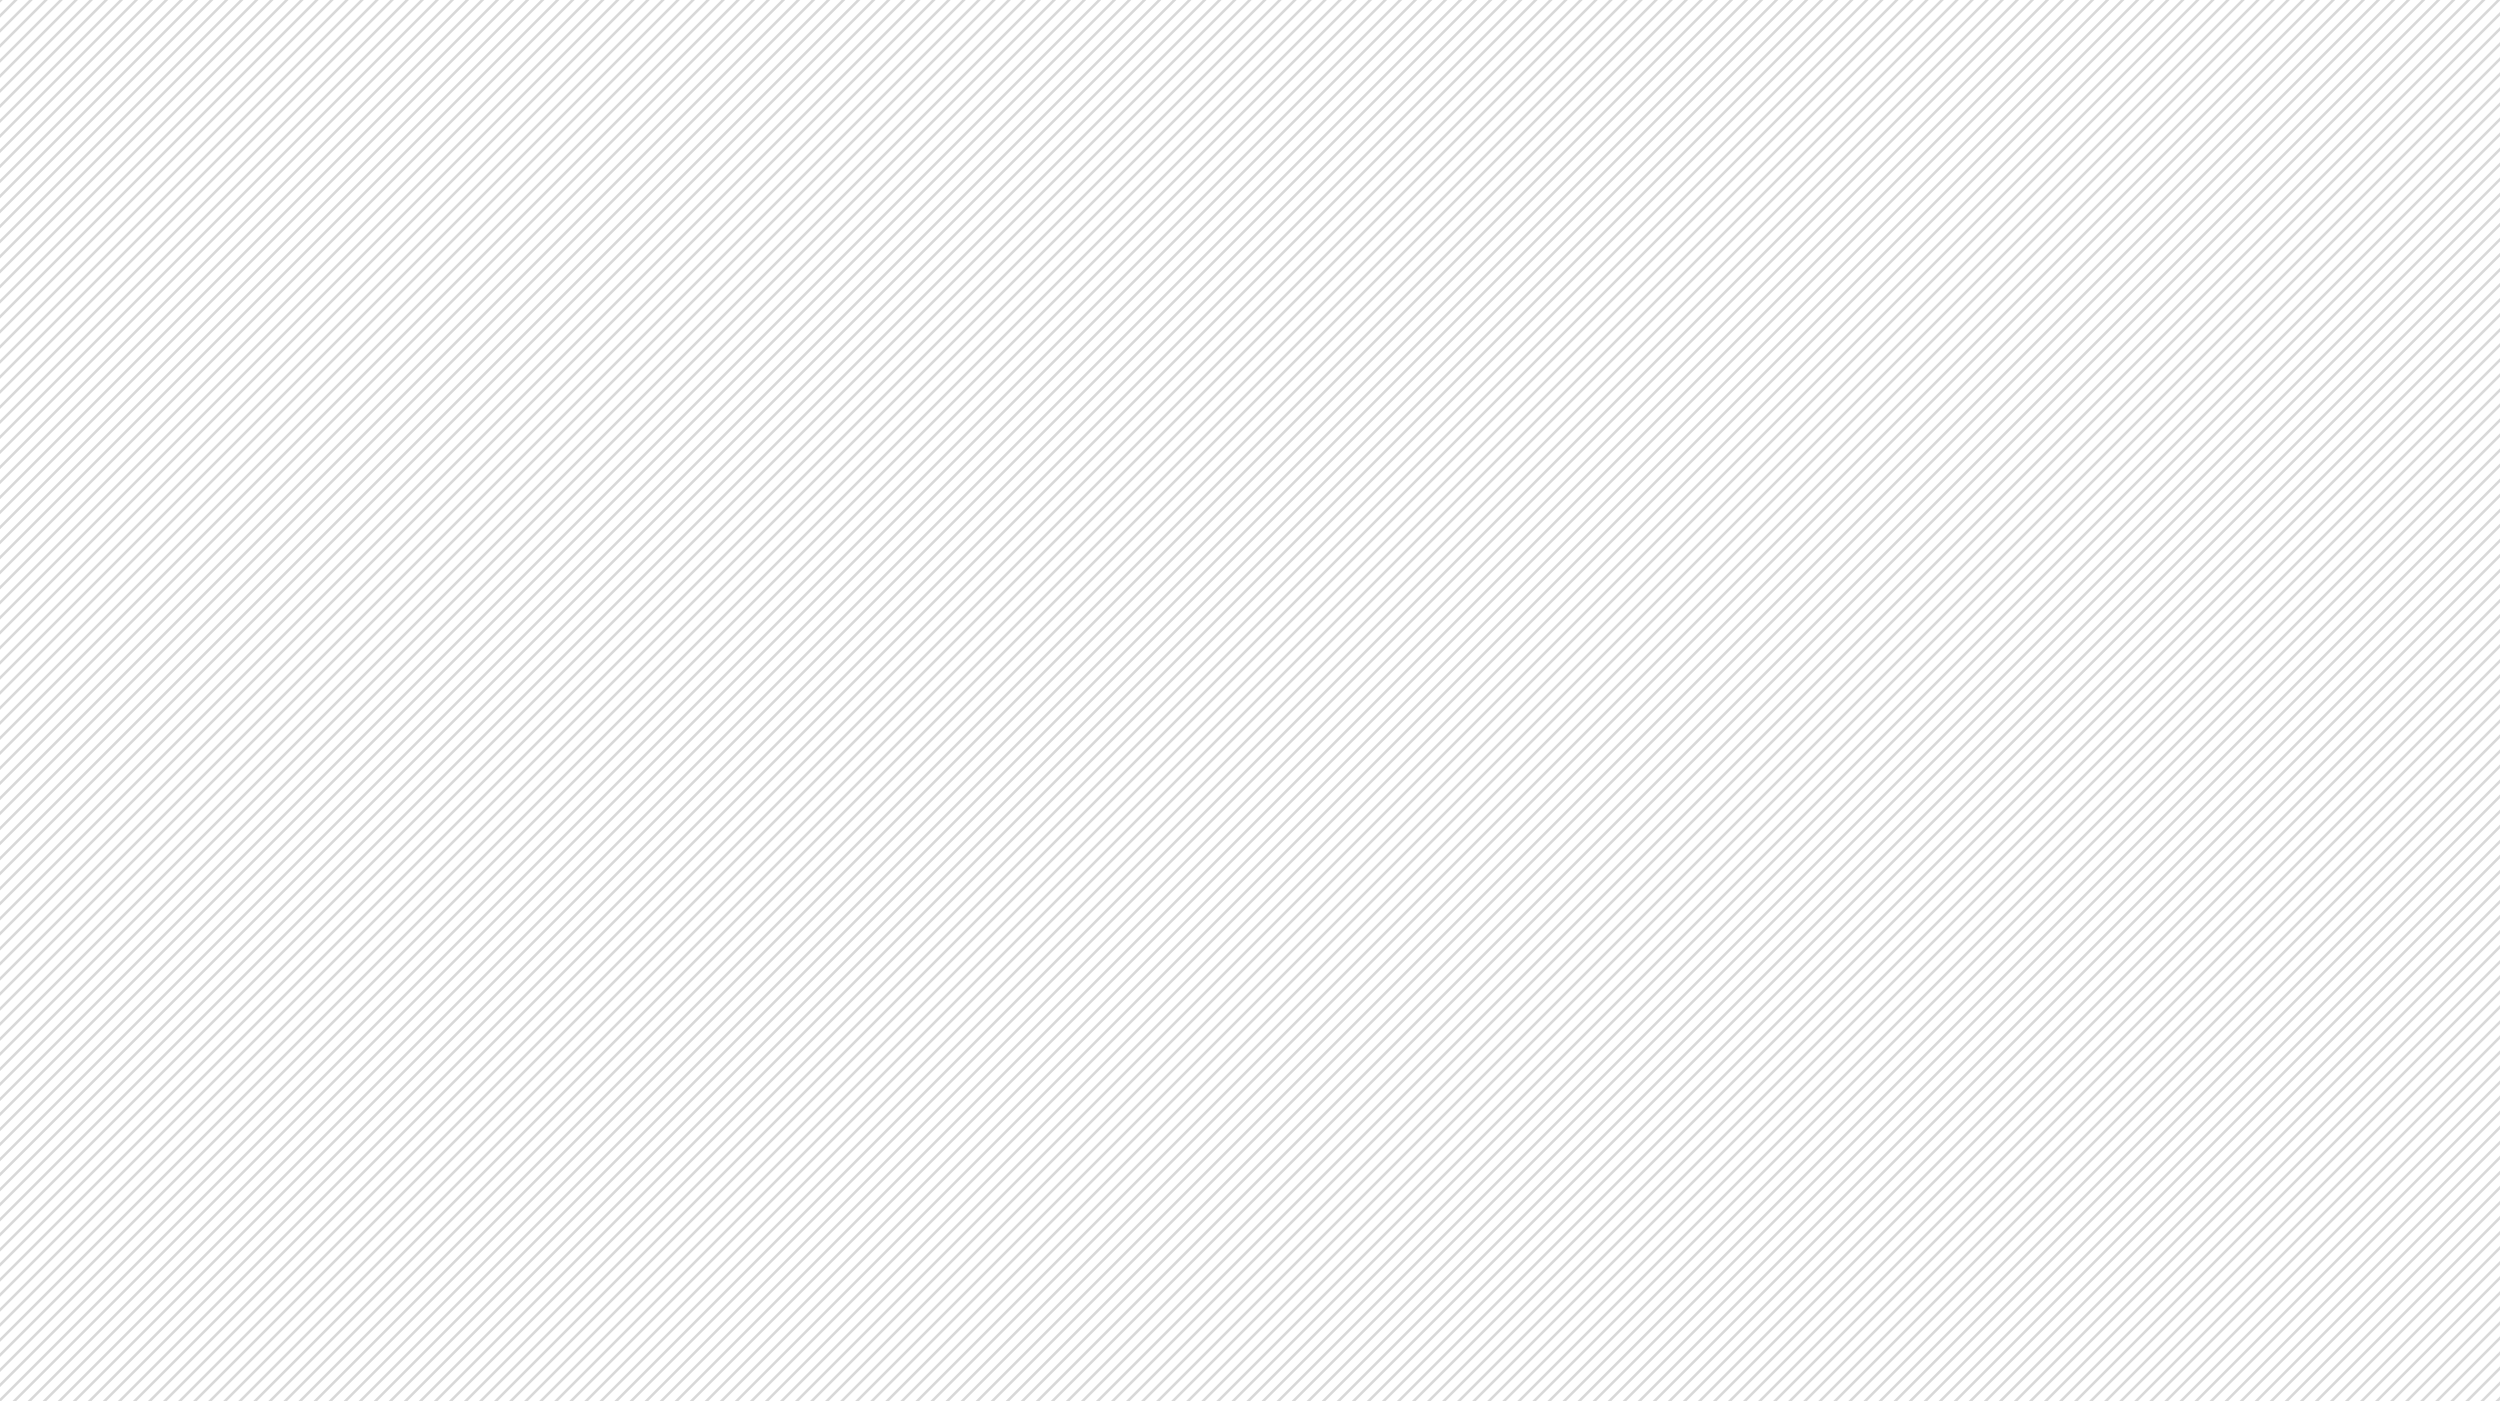 <?xml version="1.0" encoding="utf-8"?>
<!-- Generator: Adobe Illustrator 16.0.0, SVG Export Plug-In . SVG Version: 6.00 Build 0)  -->
<!DOCTYPE svg PUBLIC "-//W3C//DTD SVG 1.1//EN" "http://www.w3.org/Graphics/SVG/1.1/DTD/svg11.dtd">
<svg version="1.1" id="圖層_1" xmlns="http://www.w3.org/2000/svg" xmlns:xlink="http://www.w3.org/1999/xlink" x="0px" y="0px"
	 width="1920px" height="1076px" viewBox="0 0 1920 1076" enable-background="new 0 0 1920 1076" xml:space="preserve">
<g id="斜線_1_" opacity="0.5">
	<defs>
		<rect id="SVGID_1_" opacity="0.5" width="1920" height="1076"/>
	</defs>
	<clipPath id="SVGID_2_">
		<use xlink:href="#SVGID_1_"  overflow="visible"/>
	</clipPath>
	
		<line clip-path="url(#SVGID_2_)" fill="none" stroke="#B2B2B2" stroke-width="2" stroke-linejoin="round" stroke-miterlimit="10" x1="3085.366" y1="-45.33" x2="1781.366" y2="1258.682"/>
	
		<line clip-path="url(#SVGID_2_)" fill="none" stroke="#B2B2B2" stroke-width="2" stroke-linejoin="round" stroke-miterlimit="10" x1="3073.81" y1="-45.33" x2="1769.81" y2="1258.682"/>
	
		<line clip-path="url(#SVGID_2_)" fill="none" stroke="#B2B2B2" stroke-width="2" stroke-linejoin="round" stroke-miterlimit="10" x1="3062.253" y1="-45.33" x2="1758.253" y2="1258.682"/>
	
		<line clip-path="url(#SVGID_2_)" fill="none" stroke="#B2B2B2" stroke-width="2" stroke-linejoin="round" stroke-miterlimit="10" x1="3050.696" y1="-45.33" x2="1746.696" y2="1258.682"/>
	
		<line clip-path="url(#SVGID_2_)" fill="none" stroke="#B2B2B2" stroke-width="2" stroke-linejoin="round" stroke-miterlimit="10" x1="3039.14" y1="-45.33" x2="1735.14" y2="1258.682"/>
	
		<line clip-path="url(#SVGID_2_)" fill="none" stroke="#B2B2B2" stroke-width="2" stroke-linejoin="round" stroke-miterlimit="10" x1="3027.583" y1="-45.33" x2="1723.583" y2="1258.682"/>
	
		<line clip-path="url(#SVGID_2_)" fill="none" stroke="#B2B2B2" stroke-width="2" stroke-linejoin="round" stroke-miterlimit="10" x1="3016.026" y1="-45.33" x2="1712.026" y2="1258.682"/>
	
		<line clip-path="url(#SVGID_2_)" fill="none" stroke="#B2B2B2" stroke-width="2" stroke-linejoin="round" stroke-miterlimit="10" x1="3004.47" y1="-45.33" x2="1700.47" y2="1258.682"/>
	
		<line clip-path="url(#SVGID_2_)" fill="none" stroke="#B2B2B2" stroke-width="2" stroke-linejoin="round" stroke-miterlimit="10" x1="2992.913" y1="-45.33" x2="1688.913" y2="1258.682"/>
	
		<line clip-path="url(#SVGID_2_)" fill="none" stroke="#B2B2B2" stroke-width="2" stroke-linejoin="round" stroke-miterlimit="10" x1="2981.356" y1="-45.33" x2="1677.356" y2="1258.682"/>
	
		<line clip-path="url(#SVGID_2_)" fill="none" stroke="#B2B2B2" stroke-width="2" stroke-linejoin="round" stroke-miterlimit="10" x1="2969.8" y1="-45.33" x2="1665.8" y2="1258.682"/>
	
		<line clip-path="url(#SVGID_2_)" fill="none" stroke="#B2B2B2" stroke-width="2" stroke-linejoin="round" stroke-miterlimit="10" x1="2958.243" y1="-45.33" x2="1654.243" y2="1258.682"/>
	
		<line clip-path="url(#SVGID_2_)" fill="none" stroke="#B2B2B2" stroke-width="2" stroke-linejoin="round" stroke-miterlimit="10" x1="2946.687" y1="-45.33" x2="1642.687" y2="1258.682"/>
	
		<line clip-path="url(#SVGID_2_)" fill="none" stroke="#B2B2B2" stroke-width="2" stroke-linejoin="round" stroke-miterlimit="10" x1="2935.13" y1="-45.33" x2="1631.13" y2="1258.682"/>
	
		<line clip-path="url(#SVGID_2_)" fill="none" stroke="#B2B2B2" stroke-width="2" stroke-linejoin="round" stroke-miterlimit="10" x1="2923.573" y1="-45.33" x2="1619.573" y2="1258.682"/>
	
		<line clip-path="url(#SVGID_2_)" fill="none" stroke="#B2B2B2" stroke-width="2" stroke-linejoin="round" stroke-miterlimit="10" x1="2912.017" y1="-45.33" x2="1608.017" y2="1258.682"/>
	
		<line clip-path="url(#SVGID_2_)" fill="none" stroke="#B2B2B2" stroke-width="2" stroke-linejoin="round" stroke-miterlimit="10" x1="2900.46" y1="-45.33" x2="1596.46" y2="1258.682"/>
	
		<line clip-path="url(#SVGID_2_)" fill="none" stroke="#B2B2B2" stroke-width="2" stroke-linejoin="round" stroke-miterlimit="10" x1="2888.903" y1="-45.33" x2="1584.903" y2="1258.682"/>
	
		<line clip-path="url(#SVGID_2_)" fill="none" stroke="#B2B2B2" stroke-width="2" stroke-linejoin="round" stroke-miterlimit="10" x1="2877.347" y1="-45.33" x2="1573.347" y2="1258.682"/>
	
		<line clip-path="url(#SVGID_2_)" fill="none" stroke="#B2B2B2" stroke-width="2" stroke-linejoin="round" stroke-miterlimit="10" x1="2865.79" y1="-45.33" x2="1561.79" y2="1258.682"/>
	
		<line clip-path="url(#SVGID_2_)" fill="none" stroke="#B2B2B2" stroke-width="2" stroke-linejoin="round" stroke-miterlimit="10" x1="2854.233" y1="-45.33" x2="1550.233" y2="1258.682"/>
	
		<line clip-path="url(#SVGID_2_)" fill="none" stroke="#B2B2B2" stroke-width="2" stroke-linejoin="round" stroke-miterlimit="10" x1="2842.677" y1="-45.33" x2="1538.677" y2="1258.682"/>
	
		<line clip-path="url(#SVGID_2_)" fill="none" stroke="#B2B2B2" stroke-width="2" stroke-linejoin="round" stroke-miterlimit="10" x1="2831.12" y1="-45.33" x2="1527.12" y2="1258.682"/>
	
		<line clip-path="url(#SVGID_2_)" fill="none" stroke="#B2B2B2" stroke-width="2" stroke-linejoin="round" stroke-miterlimit="10" x1="2819.563" y1="-45.33" x2="1515.563" y2="1258.682"/>
	
		<line clip-path="url(#SVGID_2_)" fill="none" stroke="#B2B2B2" stroke-width="2" stroke-linejoin="round" stroke-miterlimit="10" x1="2808.007" y1="-45.33" x2="1504.007" y2="1258.682"/>
	
		<line clip-path="url(#SVGID_2_)" fill="none" stroke="#B2B2B2" stroke-width="2" stroke-linejoin="round" stroke-miterlimit="10" x1="2796.45" y1="-45.33" x2="1492.45" y2="1258.682"/>
	
		<line clip-path="url(#SVGID_2_)" fill="none" stroke="#B2B2B2" stroke-width="2" stroke-linejoin="round" stroke-miterlimit="10" x1="2784.894" y1="-45.33" x2="1480.894" y2="1258.682"/>
	
		<line clip-path="url(#SVGID_2_)" fill="none" stroke="#B2B2B2" stroke-width="2" stroke-linejoin="round" stroke-miterlimit="10" x1="2773.337" y1="-45.33" x2="1469.337" y2="1258.682"/>
	
		<line clip-path="url(#SVGID_2_)" fill="none" stroke="#B2B2B2" stroke-width="2" stroke-linejoin="round" stroke-miterlimit="10" x1="2761.78" y1="-45.33" x2="1457.78" y2="1258.682"/>
	
		<line clip-path="url(#SVGID_2_)" fill="none" stroke="#B2B2B2" stroke-width="2" stroke-linejoin="round" stroke-miterlimit="10" x1="2750.224" y1="-45.33" x2="1446.224" y2="1258.682"/>
	
		<line clip-path="url(#SVGID_2_)" fill="none" stroke="#B2B2B2" stroke-width="2" stroke-linejoin="round" stroke-miterlimit="10" x1="2738.667" y1="-45.33" x2="1434.667" y2="1258.682"/>
	
		<line clip-path="url(#SVGID_2_)" fill="none" stroke="#B2B2B2" stroke-width="2" stroke-linejoin="round" stroke-miterlimit="10" x1="2727.11" y1="-45.33" x2="1423.11" y2="1258.682"/>
	
		<line clip-path="url(#SVGID_2_)" fill="none" stroke="#B2B2B2" stroke-width="2" stroke-linejoin="round" stroke-miterlimit="10" x1="2715.554" y1="-45.33" x2="1411.554" y2="1258.682"/>
	
		<line clip-path="url(#SVGID_2_)" fill="none" stroke="#B2B2B2" stroke-width="2" stroke-linejoin="round" stroke-miterlimit="10" x1="2703.997" y1="-45.33" x2="1399.997" y2="1258.682"/>
	
		<line clip-path="url(#SVGID_2_)" fill="none" stroke="#B2B2B2" stroke-width="2" stroke-linejoin="round" stroke-miterlimit="10" x1="2692.44" y1="-45.33" x2="1388.44" y2="1258.682"/>
	
		<line clip-path="url(#SVGID_2_)" fill="none" stroke="#B2B2B2" stroke-width="2" stroke-linejoin="round" stroke-miterlimit="10" x1="2680.884" y1="-45.33" x2="1376.884" y2="1258.682"/>
	
		<line clip-path="url(#SVGID_2_)" fill="none" stroke="#B2B2B2" stroke-width="2" stroke-linejoin="round" stroke-miterlimit="10" x1="2669.327" y1="-45.33" x2="1365.327" y2="1258.682"/>
	
		<line clip-path="url(#SVGID_2_)" fill="none" stroke="#B2B2B2" stroke-width="2" stroke-linejoin="round" stroke-miterlimit="10" x1="2657.771" y1="-45.33" x2="1353.771" y2="1258.682"/>
	
		<line clip-path="url(#SVGID_2_)" fill="none" stroke="#B2B2B2" stroke-width="2" stroke-linejoin="round" stroke-miterlimit="10" x1="2646.214" y1="-45.33" x2="1342.214" y2="1258.682"/>
	
		<line clip-path="url(#SVGID_2_)" fill="none" stroke="#B2B2B2" stroke-width="2" stroke-linejoin="round" stroke-miterlimit="10" x1="2634.657" y1="-45.33" x2="1330.657" y2="1258.682"/>
	
		<line clip-path="url(#SVGID_2_)" fill="none" stroke="#B2B2B2" stroke-width="2" stroke-linejoin="round" stroke-miterlimit="10" x1="2623.101" y1="-45.33" x2="1319.101" y2="1258.682"/>
	
		<line clip-path="url(#SVGID_2_)" fill="none" stroke="#B2B2B2" stroke-width="2" stroke-linejoin="round" stroke-miterlimit="10" x1="2611.544" y1="-45.33" x2="1307.544" y2="1258.682"/>
	
		<line clip-path="url(#SVGID_2_)" fill="none" stroke="#B2B2B2" stroke-width="2" stroke-linejoin="round" stroke-miterlimit="10" x1="2599.987" y1="-45.33" x2="1295.987" y2="1258.682"/>
	
		<line clip-path="url(#SVGID_2_)" fill="none" stroke="#B2B2B2" stroke-width="2" stroke-linejoin="round" stroke-miterlimit="10" x1="2588.431" y1="-45.33" x2="1284.431" y2="1258.682"/>
	
		<line clip-path="url(#SVGID_2_)" fill="none" stroke="#B2B2B2" stroke-width="2" stroke-linejoin="round" stroke-miterlimit="10" x1="2576.874" y1="-45.33" x2="1272.874" y2="1258.682"/>
	
		<line clip-path="url(#SVGID_2_)" fill="none" stroke="#B2B2B2" stroke-width="2" stroke-linejoin="round" stroke-miterlimit="10" x1="2565.317" y1="-45.33" x2="1261.317" y2="1258.682"/>
	
		<line clip-path="url(#SVGID_2_)" fill="none" stroke="#B2B2B2" stroke-width="2" stroke-linejoin="round" stroke-miterlimit="10" x1="2553.761" y1="-45.33" x2="1249.761" y2="1258.682"/>
	
		<line clip-path="url(#SVGID_2_)" fill="none" stroke="#B2B2B2" stroke-width="2" stroke-linejoin="round" stroke-miterlimit="10" x1="2542.204" y1="-45.33" x2="1238.204" y2="1258.682"/>
	
		<line clip-path="url(#SVGID_2_)" fill="none" stroke="#B2B2B2" stroke-width="2" stroke-linejoin="round" stroke-miterlimit="10" x1="2530.647" y1="-45.33" x2="1226.647" y2="1258.682"/>
	
		<line clip-path="url(#SVGID_2_)" fill="none" stroke="#B2B2B2" stroke-width="2" stroke-linejoin="round" stroke-miterlimit="10" x1="2519.091" y1="-45.33" x2="1215.091" y2="1258.682"/>
	
		<line clip-path="url(#SVGID_2_)" fill="none" stroke="#B2B2B2" stroke-width="2" stroke-linejoin="round" stroke-miterlimit="10" x1="2507.534" y1="-45.33" x2="1203.534" y2="1258.682"/>
	
		<line clip-path="url(#SVGID_2_)" fill="none" stroke="#B2B2B2" stroke-width="2" stroke-linejoin="round" stroke-miterlimit="10" x1="2495.978" y1="-45.33" x2="1191.978" y2="1258.682"/>
	
		<line clip-path="url(#SVGID_2_)" fill="none" stroke="#B2B2B2" stroke-width="2" stroke-linejoin="round" stroke-miterlimit="10" x1="2484.421" y1="-45.33" x2="1180.421" y2="1258.682"/>
	
		<line clip-path="url(#SVGID_2_)" fill="none" stroke="#B2B2B2" stroke-width="2" stroke-linejoin="round" stroke-miterlimit="10" x1="2472.864" y1="-45.33" x2="1168.864" y2="1258.682"/>
	
		<line clip-path="url(#SVGID_2_)" fill="none" stroke="#B2B2B2" stroke-width="2" stroke-linejoin="round" stroke-miterlimit="10" x1="2461.308" y1="-45.33" x2="1157.308" y2="1258.682"/>
	
		<line clip-path="url(#SVGID_2_)" fill="none" stroke="#B2B2B2" stroke-width="2" stroke-linejoin="round" stroke-miterlimit="10" x1="2449.751" y1="-45.33" x2="1145.751" y2="1258.682"/>
	
		<line clip-path="url(#SVGID_2_)" fill="none" stroke="#B2B2B2" stroke-width="2" stroke-linejoin="round" stroke-miterlimit="10" x1="2438.194" y1="-45.33" x2="1134.194" y2="1258.682"/>
	
		<line clip-path="url(#SVGID_2_)" fill="none" stroke="#B2B2B2" stroke-width="2" stroke-linejoin="round" stroke-miterlimit="10" x1="2426.638" y1="-45.33" x2="1122.638" y2="1258.682"/>
	
		<line clip-path="url(#SVGID_2_)" fill="none" stroke="#B2B2B2" stroke-width="2" stroke-linejoin="round" stroke-miterlimit="10" x1="2415.081" y1="-45.33" x2="1111.081" y2="1258.682"/>
	
		<line clip-path="url(#SVGID_2_)" fill="none" stroke="#B2B2B2" stroke-width="2" stroke-linejoin="round" stroke-miterlimit="10" x1="2403.524" y1="-45.33" x2="1099.524" y2="1258.682"/>
	
		<line clip-path="url(#SVGID_2_)" fill="none" stroke="#B2B2B2" stroke-width="2" stroke-linejoin="round" stroke-miterlimit="10" x1="2391.968" y1="-45.33" x2="1087.968" y2="1258.682"/>
	
		<line clip-path="url(#SVGID_2_)" fill="none" stroke="#B2B2B2" stroke-width="2" stroke-linejoin="round" stroke-miterlimit="10" x1="2380.411" y1="-45.33" x2="1076.411" y2="1258.682"/>
	
		<line clip-path="url(#SVGID_2_)" fill="none" stroke="#B2B2B2" stroke-width="2" stroke-linejoin="round" stroke-miterlimit="10" x1="2368.854" y1="-45.33" x2="1064.854" y2="1258.682"/>
	
		<line clip-path="url(#SVGID_2_)" fill="none" stroke="#B2B2B2" stroke-width="2" stroke-linejoin="round" stroke-miterlimit="10" x1="2357.298" y1="-45.33" x2="1053.298" y2="1258.682"/>
	
		<line clip-path="url(#SVGID_2_)" fill="none" stroke="#B2B2B2" stroke-width="2" stroke-linejoin="round" stroke-miterlimit="10" x1="2345.741" y1="-45.33" x2="1041.741" y2="1258.682"/>
	
		<line clip-path="url(#SVGID_2_)" fill="none" stroke="#B2B2B2" stroke-width="2" stroke-linejoin="round" stroke-miterlimit="10" x1="2334.185" y1="-45.33" x2="1030.185" y2="1258.682"/>
	
		<line clip-path="url(#SVGID_2_)" fill="none" stroke="#B2B2B2" stroke-width="2" stroke-linejoin="round" stroke-miterlimit="10" x1="2322.628" y1="-45.33" x2="1018.628" y2="1258.682"/>
	
		<line clip-path="url(#SVGID_2_)" fill="none" stroke="#B2B2B2" stroke-width="2" stroke-linejoin="round" stroke-miterlimit="10" x1="2311.071" y1="-45.33" x2="1007.071" y2="1258.682"/>
	
		<line clip-path="url(#SVGID_2_)" fill="none" stroke="#B2B2B2" stroke-width="2" stroke-linejoin="round" stroke-miterlimit="10" x1="2299.515" y1="-45.33" x2="995.515" y2="1258.682"/>
	
		<line clip-path="url(#SVGID_2_)" fill="none" stroke="#B2B2B2" stroke-width="2" stroke-linejoin="round" stroke-miterlimit="10" x1="2287.958" y1="-45.33" x2="983.958" y2="1258.682"/>
	
		<line clip-path="url(#SVGID_2_)" fill="none" stroke="#B2B2B2" stroke-width="2" stroke-linejoin="round" stroke-miterlimit="10" x1="2276.401" y1="-45.33" x2="972.401" y2="1258.682"/>
	
		<line clip-path="url(#SVGID_2_)" fill="none" stroke="#B2B2B2" stroke-width="2" stroke-linejoin="round" stroke-miterlimit="10" x1="2264.845" y1="-45.33" x2="960.845" y2="1258.682"/>
	
		<line clip-path="url(#SVGID_2_)" fill="none" stroke="#B2B2B2" stroke-width="2" stroke-linejoin="round" stroke-miterlimit="10" x1="2253.288" y1="-45.33" x2="949.288" y2="1258.682"/>
	
		<line clip-path="url(#SVGID_2_)" fill="none" stroke="#B2B2B2" stroke-width="2" stroke-linejoin="round" stroke-miterlimit="10" x1="2241.731" y1="-45.33" x2="937.731" y2="1258.682"/>
	
		<line clip-path="url(#SVGID_2_)" fill="none" stroke="#B2B2B2" stroke-width="2" stroke-linejoin="round" stroke-miterlimit="10" x1="2230.175" y1="-45.33" x2="926.175" y2="1258.682"/>
	
		<line clip-path="url(#SVGID_2_)" fill="none" stroke="#B2B2B2" stroke-width="2" stroke-linejoin="round" stroke-miterlimit="10" x1="2218.618" y1="-45.33" x2="914.618" y2="1258.682"/>
	
		<line clip-path="url(#SVGID_2_)" fill="none" stroke="#B2B2B2" stroke-width="2" stroke-linejoin="round" stroke-miterlimit="10" x1="2207.062" y1="-45.33" x2="903.062" y2="1258.682"/>
	
		<line clip-path="url(#SVGID_2_)" fill="none" stroke="#B2B2B2" stroke-width="2" stroke-linejoin="round" stroke-miterlimit="10" x1="2195.505" y1="-45.33" x2="891.505" y2="1258.682"/>
	
		<line clip-path="url(#SVGID_2_)" fill="none" stroke="#B2B2B2" stroke-width="2" stroke-linejoin="round" stroke-miterlimit="10" x1="2183.948" y1="-45.33" x2="879.948" y2="1258.682"/>
	
		<line clip-path="url(#SVGID_2_)" fill="none" stroke="#B2B2B2" stroke-width="2" stroke-linejoin="round" stroke-miterlimit="10" x1="2172.392" y1="-45.33" x2="868.392" y2="1258.682"/>
	
		<line clip-path="url(#SVGID_2_)" fill="none" stroke="#B2B2B2" stroke-width="2" stroke-linejoin="round" stroke-miterlimit="10" x1="2160.835" y1="-45.33" x2="856.835" y2="1258.682"/>
	
		<line clip-path="url(#SVGID_2_)" fill="none" stroke="#B2B2B2" stroke-width="2" stroke-linejoin="round" stroke-miterlimit="10" x1="2149.278" y1="-45.33" x2="845.278" y2="1258.682"/>
	
		<line clip-path="url(#SVGID_2_)" fill="none" stroke="#B2B2B2" stroke-width="2" stroke-linejoin="round" stroke-miterlimit="10" x1="2137.722" y1="-45.33" x2="833.722" y2="1258.682"/>
	
		<line clip-path="url(#SVGID_2_)" fill="none" stroke="#B2B2B2" stroke-width="2" stroke-linejoin="round" stroke-miterlimit="10" x1="2126.165" y1="-45.33" x2="822.165" y2="1258.682"/>
	
		<line clip-path="url(#SVGID_2_)" fill="none" stroke="#B2B2B2" stroke-width="2" stroke-linejoin="round" stroke-miterlimit="10" x1="2114.608" y1="-45.33" x2="810.608" y2="1258.682"/>
	
		<line clip-path="url(#SVGID_2_)" fill="none" stroke="#B2B2B2" stroke-width="2" stroke-linejoin="round" stroke-miterlimit="10" x1="2103.052" y1="-45.33" x2="799.052" y2="1258.682"/>
	
		<line clip-path="url(#SVGID_2_)" fill="none" stroke="#B2B2B2" stroke-width="2" stroke-linejoin="round" stroke-miterlimit="10" x1="2091.495" y1="-45.33" x2="787.495" y2="1258.682"/>
	
		<line clip-path="url(#SVGID_2_)" fill="none" stroke="#B2B2B2" stroke-width="2" stroke-linejoin="round" stroke-miterlimit="10" x1="2079.938" y1="-45.33" x2="775.938" y2="1258.682"/>
	
		<line clip-path="url(#SVGID_2_)" fill="none" stroke="#B2B2B2" stroke-width="2" stroke-linejoin="round" stroke-miterlimit="10" x1="2068.382" y1="-45.33" x2="764.382" y2="1258.682"/>
	
		<line clip-path="url(#SVGID_2_)" fill="none" stroke="#B2B2B2" stroke-width="2" stroke-linejoin="round" stroke-miterlimit="10" x1="2056.825" y1="-45.33" x2="752.825" y2="1258.682"/>
	
		<line clip-path="url(#SVGID_2_)" fill="none" stroke="#B2B2B2" stroke-width="2" stroke-linejoin="round" stroke-miterlimit="10" x1="2045.269" y1="-45.33" x2="741.269" y2="1258.682"/>
	
		<line clip-path="url(#SVGID_2_)" fill="none" stroke="#B2B2B2" stroke-width="2" stroke-linejoin="round" stroke-miterlimit="10" x1="2033.712" y1="-45.33" x2="729.712" y2="1258.682"/>
	
		<line clip-path="url(#SVGID_2_)" fill="none" stroke="#B2B2B2" stroke-width="2" stroke-linejoin="round" stroke-miterlimit="10" x1="2022.155" y1="-45.33" x2="718.155" y2="1258.682"/>
	
		<line clip-path="url(#SVGID_2_)" fill="none" stroke="#B2B2B2" stroke-width="2" stroke-linejoin="round" stroke-miterlimit="10" x1="2010.599" y1="-45.33" x2="706.599" y2="1258.682"/>
	
		<line clip-path="url(#SVGID_2_)" fill="none" stroke="#B2B2B2" stroke-width="2" stroke-linejoin="round" stroke-miterlimit="10" x1="1999.042" y1="-45.33" x2="695.042" y2="1258.682"/>
	
		<line clip-path="url(#SVGID_2_)" fill="none" stroke="#B2B2B2" stroke-width="2" stroke-linejoin="round" stroke-miterlimit="10" x1="1987.485" y1="-45.33" x2="683.485" y2="1258.682"/>
	
		<line clip-path="url(#SVGID_2_)" fill="none" stroke="#B2B2B2" stroke-width="2" stroke-linejoin="round" stroke-miterlimit="10" x1="1975.929" y1="-45.33" x2="671.929" y2="1258.682"/>
	
		<line clip-path="url(#SVGID_2_)" fill="none" stroke="#B2B2B2" stroke-width="2" stroke-linejoin="round" stroke-miterlimit="10" x1="1964.372" y1="-45.33" x2="660.372" y2="1258.682"/>
	
		<line clip-path="url(#SVGID_2_)" fill="none" stroke="#B2B2B2" stroke-width="2" stroke-linejoin="round" stroke-miterlimit="10" x1="1952.815" y1="-45.33" x2="648.815" y2="1258.682"/>
	
		<line clip-path="url(#SVGID_2_)" fill="none" stroke="#B2B2B2" stroke-width="2" stroke-linejoin="round" stroke-miterlimit="10" x1="1941.259" y1="-45.33" x2="637.259" y2="1258.682"/>
	
		<line clip-path="url(#SVGID_2_)" fill="none" stroke="#B2B2B2" stroke-width="2" stroke-linejoin="round" stroke-miterlimit="10" x1="1929.702" y1="-45.33" x2="625.702" y2="1258.682"/>
	
		<line clip-path="url(#SVGID_2_)" fill="none" stroke="#B2B2B2" stroke-width="2" stroke-linejoin="round" stroke-miterlimit="10" x1="1918.146" y1="-45.33" x2="614.146" y2="1258.682"/>
	
		<line clip-path="url(#SVGID_2_)" fill="none" stroke="#B2B2B2" stroke-width="2" stroke-linejoin="round" stroke-miterlimit="10" x1="1906.589" y1="-45.33" x2="602.589" y2="1258.682"/>
	
		<line clip-path="url(#SVGID_2_)" fill="none" stroke="#B2B2B2" stroke-width="2" stroke-linejoin="round" stroke-miterlimit="10" x1="1895.032" y1="-45.33" x2="591.032" y2="1258.682"/>
	
		<line clip-path="url(#SVGID_2_)" fill="none" stroke="#B2B2B2" stroke-width="2" stroke-linejoin="round" stroke-miterlimit="10" x1="1883.476" y1="-45.33" x2="579.476" y2="1258.682"/>
	
		<line clip-path="url(#SVGID_2_)" fill="none" stroke="#B2B2B2" stroke-width="2" stroke-linejoin="round" stroke-miterlimit="10" x1="1871.919" y1="-45.33" x2="567.919" y2="1258.682"/>
	
		<line clip-path="url(#SVGID_2_)" fill="none" stroke="#B2B2B2" stroke-width="2" stroke-linejoin="round" stroke-miterlimit="10" x1="1860.362" y1="-45.33" x2="556.362" y2="1258.682"/>
	
		<line clip-path="url(#SVGID_2_)" fill="none" stroke="#B2B2B2" stroke-width="2" stroke-linejoin="round" stroke-miterlimit="10" x1="1848.806" y1="-45.33" x2="544.806" y2="1258.682"/>
	
		<line clip-path="url(#SVGID_2_)" fill="none" stroke="#B2B2B2" stroke-width="2" stroke-linejoin="round" stroke-miterlimit="10" x1="1837.249" y1="-45.33" x2="533.249" y2="1258.682"/>
	
		<line clip-path="url(#SVGID_2_)" fill="none" stroke="#B2B2B2" stroke-width="2" stroke-linejoin="round" stroke-miterlimit="10" x1="1825.692" y1="-45.33" x2="521.692" y2="1258.682"/>
	
		<line clip-path="url(#SVGID_2_)" fill="none" stroke="#B2B2B2" stroke-width="2" stroke-linejoin="round" stroke-miterlimit="10" x1="1814.136" y1="-45.33" x2="510.136" y2="1258.682"/>
	
		<line clip-path="url(#SVGID_2_)" fill="none" stroke="#B2B2B2" stroke-width="2" stroke-linejoin="round" stroke-miterlimit="10" x1="1802.579" y1="-45.33" x2="498.579" y2="1258.682"/>
	
		<line clip-path="url(#SVGID_2_)" fill="none" stroke="#B2B2B2" stroke-width="2" stroke-linejoin="round" stroke-miterlimit="10" x1="1791.022" y1="-45.33" x2="487.022" y2="1258.682"/>
	
		<line clip-path="url(#SVGID_2_)" fill="none" stroke="#B2B2B2" stroke-width="2" stroke-linejoin="round" stroke-miterlimit="10" x1="1779.466" y1="-45.33" x2="475.466" y2="1258.682"/>
	
		<line clip-path="url(#SVGID_2_)" fill="none" stroke="#B2B2B2" stroke-width="2" stroke-linejoin="round" stroke-miterlimit="10" x1="1767.909" y1="-45.33" x2="463.909" y2="1258.682"/>
	
		<line clip-path="url(#SVGID_2_)" fill="none" stroke="#B2B2B2" stroke-width="2" stroke-linejoin="round" stroke-miterlimit="10" x1="1756.353" y1="-45.33" x2="452.353" y2="1258.682"/>
	
		<line clip-path="url(#SVGID_2_)" fill="none" stroke="#B2B2B2" stroke-width="2" stroke-linejoin="round" stroke-miterlimit="10" x1="1744.796" y1="-45.33" x2="440.796" y2="1258.682"/>
	
		<line clip-path="url(#SVGID_2_)" fill="none" stroke="#B2B2B2" stroke-width="2" stroke-linejoin="round" stroke-miterlimit="10" x1="1733.239" y1="-45.33" x2="429.239" y2="1258.682"/>
	
		<line clip-path="url(#SVGID_2_)" fill="none" stroke="#B2B2B2" stroke-width="2" stroke-linejoin="round" stroke-miterlimit="10" x1="1721.683" y1="-45.33" x2="417.683" y2="1258.682"/>
	
		<line clip-path="url(#SVGID_2_)" fill="none" stroke="#B2B2B2" stroke-width="2" stroke-linejoin="round" stroke-miterlimit="10" x1="1710.126" y1="-45.33" x2="406.126" y2="1258.682"/>
	
		<line clip-path="url(#SVGID_2_)" fill="none" stroke="#B2B2B2" stroke-width="2" stroke-linejoin="round" stroke-miterlimit="10" x1="1698.569" y1="-45.33" x2="394.569" y2="1258.682"/>
	
		<line clip-path="url(#SVGID_2_)" fill="none" stroke="#B2B2B2" stroke-width="2" stroke-linejoin="round" stroke-miterlimit="10" x1="1687.013" y1="-45.33" x2="383.013" y2="1258.682"/>
	
		<line clip-path="url(#SVGID_2_)" fill="none" stroke="#B2B2B2" stroke-width="2" stroke-linejoin="round" stroke-miterlimit="10" x1="1675.456" y1="-45.33" x2="371.456" y2="1258.682"/>
	
		<line clip-path="url(#SVGID_2_)" fill="none" stroke="#B2B2B2" stroke-width="2" stroke-linejoin="round" stroke-miterlimit="10" x1="1663.899" y1="-45.33" x2="359.899" y2="1258.682"/>
	
		<line clip-path="url(#SVGID_2_)" fill="none" stroke="#B2B2B2" stroke-width="2" stroke-linejoin="round" stroke-miterlimit="10" x1="1652.343" y1="-45.33" x2="348.343" y2="1258.682"/>
	
		<line clip-path="url(#SVGID_2_)" fill="none" stroke="#B2B2B2" stroke-width="2" stroke-linejoin="round" stroke-miterlimit="10" x1="1640.786" y1="-45.33" x2="336.786" y2="1258.682"/>
	
		<line clip-path="url(#SVGID_2_)" fill="none" stroke="#B2B2B2" stroke-width="2" stroke-linejoin="round" stroke-miterlimit="10" x1="1629.229" y1="-45.33" x2="325.229" y2="1258.682"/>
	
		<line clip-path="url(#SVGID_2_)" fill="none" stroke="#B2B2B2" stroke-width="2" stroke-linejoin="round" stroke-miterlimit="10" x1="1617.673" y1="-45.33" x2="313.673" y2="1258.682"/>
	
		<line clip-path="url(#SVGID_2_)" fill="none" stroke="#B2B2B2" stroke-width="2" stroke-linejoin="round" stroke-miterlimit="10" x1="1606.116" y1="-45.33" x2="302.116" y2="1258.682"/>
	
		<line clip-path="url(#SVGID_2_)" fill="none" stroke="#B2B2B2" stroke-width="2" stroke-linejoin="round" stroke-miterlimit="10" x1="1594.56" y1="-45.33" x2="290.56" y2="1258.682"/>
	
		<line clip-path="url(#SVGID_2_)" fill="none" stroke="#B2B2B2" stroke-width="2" stroke-linejoin="round" stroke-miterlimit="10" x1="1583.003" y1="-45.33" x2="279.003" y2="1258.682"/>
	
		<line clip-path="url(#SVGID_2_)" fill="none" stroke="#B2B2B2" stroke-width="2" stroke-linejoin="round" stroke-miterlimit="10" x1="1571.446" y1="-45.33" x2="267.446" y2="1258.682"/>
	
		<line clip-path="url(#SVGID_2_)" fill="none" stroke="#B2B2B2" stroke-width="2" stroke-linejoin="round" stroke-miterlimit="10" x1="1559.89" y1="-45.33" x2="255.89" y2="1258.682"/>
	
		<line clip-path="url(#SVGID_2_)" fill="none" stroke="#B2B2B2" stroke-width="2" stroke-linejoin="round" stroke-miterlimit="10" x1="1548.333" y1="-45.33" x2="244.333" y2="1258.682"/>
	
		<line clip-path="url(#SVGID_2_)" fill="none" stroke="#B2B2B2" stroke-width="2" stroke-linejoin="round" stroke-miterlimit="10" x1="1536.776" y1="-45.33" x2="232.776" y2="1258.682"/>
	
		<line clip-path="url(#SVGID_2_)" fill="none" stroke="#B2B2B2" stroke-width="2" stroke-linejoin="round" stroke-miterlimit="10" x1="1525.22" y1="-45.33" x2="221.22" y2="1258.682"/>
	
		<line clip-path="url(#SVGID_2_)" fill="none" stroke="#B2B2B2" stroke-width="2" stroke-linejoin="round" stroke-miterlimit="10" x1="1513.663" y1="-45.33" x2="209.663" y2="1258.682"/>
	
		<line clip-path="url(#SVGID_2_)" fill="none" stroke="#B2B2B2" stroke-width="2" stroke-linejoin="round" stroke-miterlimit="10" x1="1502.106" y1="-45.33" x2="198.106" y2="1258.682"/>
	
		<line clip-path="url(#SVGID_2_)" fill="none" stroke="#B2B2B2" stroke-width="2" stroke-linejoin="round" stroke-miterlimit="10" x1="1490.55" y1="-45.33" x2="186.55" y2="1258.682"/>
	
		<line clip-path="url(#SVGID_2_)" fill="none" stroke="#B2B2B2" stroke-width="2" stroke-linejoin="round" stroke-miterlimit="10" x1="1478.993" y1="-45.33" x2="174.993" y2="1258.682"/>
	
		<line clip-path="url(#SVGID_2_)" fill="none" stroke="#B2B2B2" stroke-width="2" stroke-linejoin="round" stroke-miterlimit="10" x1="1467.437" y1="-45.33" x2="163.437" y2="1258.682"/>
	
		<line clip-path="url(#SVGID_2_)" fill="none" stroke="#B2B2B2" stroke-width="2" stroke-linejoin="round" stroke-miterlimit="10" x1="1455.88" y1="-45.33" x2="151.88" y2="1258.682"/>
	
		<line clip-path="url(#SVGID_2_)" fill="none" stroke="#B2B2B2" stroke-width="2" stroke-linejoin="round" stroke-miterlimit="10" x1="1444.323" y1="-45.33" x2="140.323" y2="1258.682"/>
	
		<line clip-path="url(#SVGID_2_)" fill="none" stroke="#B2B2B2" stroke-width="2" stroke-linejoin="round" stroke-miterlimit="10" x1="1432.767" y1="-45.33" x2="128.767" y2="1258.682"/>
	
		<line clip-path="url(#SVGID_2_)" fill="none" stroke="#B2B2B2" stroke-width="2" stroke-linejoin="round" stroke-miterlimit="10" x1="1421.21" y1="-45.33" x2="117.21" y2="1258.682"/>
	
		<line clip-path="url(#SVGID_2_)" fill="none" stroke="#B2B2B2" stroke-width="2" stroke-linejoin="round" stroke-miterlimit="10" x1="1409.653" y1="-45.33" x2="105.653" y2="1258.682"/>
	
		<line clip-path="url(#SVGID_2_)" fill="none" stroke="#B2B2B2" stroke-width="2" stroke-linejoin="round" stroke-miterlimit="10" x1="1398.097" y1="-45.33" x2="94.097" y2="1258.682"/>
	
		<line clip-path="url(#SVGID_2_)" fill="none" stroke="#B2B2B2" stroke-width="2" stroke-linejoin="round" stroke-miterlimit="10" x1="1386.54" y1="-45.33" x2="82.54" y2="1258.682"/>
	
		<line clip-path="url(#SVGID_2_)" fill="none" stroke="#B2B2B2" stroke-width="2" stroke-linejoin="round" stroke-miterlimit="10" x1="1374.983" y1="-45.33" x2="70.983" y2="1258.682"/>
	
		<line clip-path="url(#SVGID_2_)" fill="none" stroke="#B2B2B2" stroke-width="2" stroke-linejoin="round" stroke-miterlimit="10" x1="1363.427" y1="-45.33" x2="59.427" y2="1258.682"/>
	
		<line clip-path="url(#SVGID_2_)" fill="none" stroke="#B2B2B2" stroke-width="2" stroke-linejoin="round" stroke-miterlimit="10" x1="1351.87" y1="-45.33" x2="47.87" y2="1258.682"/>
	
		<line clip-path="url(#SVGID_2_)" fill="none" stroke="#B2B2B2" stroke-width="2" stroke-linejoin="round" stroke-miterlimit="10" x1="1340.313" y1="-45.33" x2="36.313" y2="1258.682"/>
	
		<line clip-path="url(#SVGID_2_)" fill="none" stroke="#B2B2B2" stroke-width="2" stroke-linejoin="round" stroke-miterlimit="10" x1="1328.757" y1="-45.33" x2="24.757" y2="1258.682"/>
	
		<line clip-path="url(#SVGID_2_)" fill="none" stroke="#B2B2B2" stroke-width="2" stroke-linejoin="round" stroke-miterlimit="10" x1="1317.2" y1="-45.33" x2="13.2" y2="1258.682"/>
	
		<line clip-path="url(#SVGID_2_)" fill="none" stroke="#B2B2B2" stroke-width="2" stroke-linejoin="round" stroke-miterlimit="10" x1="1305.644" y1="-45.33" x2="1.644" y2="1258.682"/>
	
		<line clip-path="url(#SVGID_2_)" fill="none" stroke="#B2B2B2" stroke-width="2" stroke-linejoin="round" stroke-miterlimit="10" x1="1294.087" y1="-45.33" x2="-9.913" y2="1258.682"/>
	
		<line clip-path="url(#SVGID_2_)" fill="none" stroke="#B2B2B2" stroke-width="2" stroke-linejoin="round" stroke-miterlimit="10" x1="1282.53" y1="-45.33" x2="-21.47" y2="1258.682"/>
	
		<line clip-path="url(#SVGID_2_)" fill="none" stroke="#B2B2B2" stroke-width="2" stroke-linejoin="round" stroke-miterlimit="10" x1="1270.974" y1="-45.33" x2="-33.026" y2="1258.682"/>
	
		<line clip-path="url(#SVGID_2_)" fill="none" stroke="#B2B2B2" stroke-width="2" stroke-linejoin="round" stroke-miterlimit="10" x1="1259.417" y1="-45.33" x2="-44.583" y2="1258.682"/>
	
		<line clip-path="url(#SVGID_2_)" fill="none" stroke="#B2B2B2" stroke-width="2" stroke-linejoin="round" stroke-miterlimit="10" x1="1247.86" y1="-45.33" x2="-56.14" y2="1258.682"/>
	
		<line clip-path="url(#SVGID_2_)" fill="none" stroke="#B2B2B2" stroke-width="2" stroke-linejoin="round" stroke-miterlimit="10" x1="1236.304" y1="-45.33" x2="-67.696" y2="1258.682"/>
	
		<line clip-path="url(#SVGID_2_)" fill="none" stroke="#B2B2B2" stroke-width="2" stroke-linejoin="round" stroke-miterlimit="10" x1="1224.747" y1="-45.33" x2="-79.253" y2="1258.682"/>
	
		<line clip-path="url(#SVGID_2_)" fill="none" stroke="#B2B2B2" stroke-width="2" stroke-linejoin="round" stroke-miterlimit="10" x1="1213.19" y1="-45.33" x2="-90.81" y2="1258.682"/>
	
		<line clip-path="url(#SVGID_2_)" fill="none" stroke="#B2B2B2" stroke-width="2" stroke-linejoin="round" stroke-miterlimit="10" x1="1201.634" y1="-45.33" x2="-102.366" y2="1258.682"/>
	
		<line clip-path="url(#SVGID_2_)" fill="none" stroke="#B2B2B2" stroke-width="2" stroke-linejoin="round" stroke-miterlimit="10" x1="1190.077" y1="-45.33" x2="-113.923" y2="1258.682"/>
	
		<line clip-path="url(#SVGID_2_)" fill="none" stroke="#B2B2B2" stroke-width="2" stroke-linejoin="round" stroke-miterlimit="10" x1="1178.521" y1="-45.33" x2="-125.479" y2="1258.682"/>
	
		<line clip-path="url(#SVGID_2_)" fill="none" stroke="#B2B2B2" stroke-width="2" stroke-linejoin="round" stroke-miterlimit="10" x1="1166.964" y1="-45.33" x2="-137.036" y2="1258.682"/>
	
		<line clip-path="url(#SVGID_2_)" fill="none" stroke="#B2B2B2" stroke-width="2" stroke-linejoin="round" stroke-miterlimit="10" x1="1155.407" y1="-45.33" x2="-148.593" y2="1258.682"/>
	
		<line clip-path="url(#SVGID_2_)" fill="none" stroke="#B2B2B2" stroke-width="2" stroke-linejoin="round" stroke-miterlimit="10" x1="1143.851" y1="-45.33" x2="-160.149" y2="1258.682"/>
	
		<line clip-path="url(#SVGID_2_)" fill="none" stroke="#B2B2B2" stroke-width="2" stroke-linejoin="round" stroke-miterlimit="10" x1="1132.294" y1="-45.33" x2="-171.706" y2="1258.682"/>
	
		<line clip-path="url(#SVGID_2_)" fill="none" stroke="#B2B2B2" stroke-width="2" stroke-linejoin="round" stroke-miterlimit="10" x1="1120.737" y1="-45.33" x2="-183.263" y2="1258.682"/>
	
		<line clip-path="url(#SVGID_2_)" fill="none" stroke="#B2B2B2" stroke-width="2" stroke-linejoin="round" stroke-miterlimit="10" x1="1109.181" y1="-45.33" x2="-194.819" y2="1258.682"/>
	
		<line clip-path="url(#SVGID_2_)" fill="none" stroke="#B2B2B2" stroke-width="2" stroke-linejoin="round" stroke-miterlimit="10" x1="1097.624" y1="-45.33" x2="-206.376" y2="1258.682"/>
	
		<line clip-path="url(#SVGID_2_)" fill="none" stroke="#B2B2B2" stroke-width="2" stroke-linejoin="round" stroke-miterlimit="10" x1="1086.067" y1="-45.33" x2="-217.933" y2="1258.682"/>
	
		<line clip-path="url(#SVGID_2_)" fill="none" stroke="#B2B2B2" stroke-width="2" stroke-linejoin="round" stroke-miterlimit="10" x1="1074.511" y1="-45.33" x2="-229.489" y2="1258.682"/>
	
		<line clip-path="url(#SVGID_2_)" fill="none" stroke="#B2B2B2" stroke-width="2" stroke-linejoin="round" stroke-miterlimit="10" x1="1062.954" y1="-45.33" x2="-241.046" y2="1258.682"/>
	
		<line clip-path="url(#SVGID_2_)" fill="none" stroke="#B2B2B2" stroke-width="2" stroke-linejoin="round" stroke-miterlimit="10" x1="1051.397" y1="-45.33" x2="-252.603" y2="1258.682"/>
	
		<line clip-path="url(#SVGID_2_)" fill="none" stroke="#B2B2B2" stroke-width="2" stroke-linejoin="round" stroke-miterlimit="10" x1="1039.841" y1="-45.33" x2="-264.159" y2="1258.682"/>
	
		<line clip-path="url(#SVGID_2_)" fill="none" stroke="#B2B2B2" stroke-width="2" stroke-linejoin="round" stroke-miterlimit="10" x1="1028.284" y1="-45.33" x2="-275.716" y2="1258.682"/>
	
		<line clip-path="url(#SVGID_2_)" fill="none" stroke="#B2B2B2" stroke-width="2" stroke-linejoin="round" stroke-miterlimit="10" x1="1016.728" y1="-45.33" x2="-287.272" y2="1258.682"/>
	
		<line clip-path="url(#SVGID_2_)" fill="none" stroke="#B2B2B2" stroke-width="2" stroke-linejoin="round" stroke-miterlimit="10" x1="1005.171" y1="-45.33" x2="-298.829" y2="1258.682"/>
	
		<line clip-path="url(#SVGID_2_)" fill="none" stroke="#B2B2B2" stroke-width="2" stroke-linejoin="round" stroke-miterlimit="10" x1="993.614" y1="-45.33" x2="-310.386" y2="1258.682"/>
	
		<line clip-path="url(#SVGID_2_)" fill="none" stroke="#B2B2B2" stroke-width="2" stroke-linejoin="round" stroke-miterlimit="10" x1="982.058" y1="-45.33" x2="-321.942" y2="1258.682"/>
	
		<line clip-path="url(#SVGID_2_)" fill="none" stroke="#B2B2B2" stroke-width="2" stroke-linejoin="round" stroke-miterlimit="10" x1="970.501" y1="-45.33" x2="-333.499" y2="1258.682"/>
	
		<line clip-path="url(#SVGID_2_)" fill="none" stroke="#B2B2B2" stroke-width="2" stroke-linejoin="round" stroke-miterlimit="10" x1="958.944" y1="-45.33" x2="-345.056" y2="1258.682"/>
	
		<line clip-path="url(#SVGID_2_)" fill="none" stroke="#B2B2B2" stroke-width="2" stroke-linejoin="round" stroke-miterlimit="10" x1="947.388" y1="-45.33" x2="-356.612" y2="1258.682"/>
	
		<line clip-path="url(#SVGID_2_)" fill="none" stroke="#B2B2B2" stroke-width="2" stroke-linejoin="round" stroke-miterlimit="10" x1="935.831" y1="-45.33" x2="-368.169" y2="1258.682"/>
	
		<line clip-path="url(#SVGID_2_)" fill="none" stroke="#B2B2B2" stroke-width="2" stroke-linejoin="round" stroke-miterlimit="10" x1="924.274" y1="-45.33" x2="-379.726" y2="1258.682"/>
	
		<line clip-path="url(#SVGID_2_)" fill="none" stroke="#B2B2B2" stroke-width="2" stroke-linejoin="round" stroke-miterlimit="10" x1="912.718" y1="-45.33" x2="-391.282" y2="1258.682"/>
	
		<line clip-path="url(#SVGID_2_)" fill="none" stroke="#B2B2B2" stroke-width="2" stroke-linejoin="round" stroke-miterlimit="10" x1="901.161" y1="-45.33" x2="-402.839" y2="1258.682"/>
	
		<line clip-path="url(#SVGID_2_)" fill="none" stroke="#B2B2B2" stroke-width="2" stroke-linejoin="round" stroke-miterlimit="10" x1="889.604" y1="-45.33" x2="-414.396" y2="1258.682"/>
	
		<line clip-path="url(#SVGID_2_)" fill="none" stroke="#B2B2B2" stroke-width="2" stroke-linejoin="round" stroke-miterlimit="10" x1="878.048" y1="-45.33" x2="-425.952" y2="1258.682"/>
	
		<line clip-path="url(#SVGID_2_)" fill="none" stroke="#B2B2B2" stroke-width="2" stroke-linejoin="round" stroke-miterlimit="10" x1="866.491" y1="-45.33" x2="-437.509" y2="1258.682"/>
	
		<line clip-path="url(#SVGID_2_)" fill="none" stroke="#B2B2B2" stroke-width="2" stroke-linejoin="round" stroke-miterlimit="10" x1="854.935" y1="-45.33" x2="-449.065" y2="1258.682"/>
	
		<line clip-path="url(#SVGID_2_)" fill="none" stroke="#B2B2B2" stroke-width="2" stroke-linejoin="round" stroke-miterlimit="10" x1="843.378" y1="-45.33" x2="-460.622" y2="1258.682"/>
	
		<line clip-path="url(#SVGID_2_)" fill="none" stroke="#B2B2B2" stroke-width="2" stroke-linejoin="round" stroke-miterlimit="10" x1="831.821" y1="-45.33" x2="-472.179" y2="1258.682"/>
	
		<line clip-path="url(#SVGID_2_)" fill="none" stroke="#B2B2B2" stroke-width="2" stroke-linejoin="round" stroke-miterlimit="10" x1="820.265" y1="-45.33" x2="-483.735" y2="1258.682"/>
	
		<line clip-path="url(#SVGID_2_)" fill="none" stroke="#B2B2B2" stroke-width="2" stroke-linejoin="round" stroke-miterlimit="10" x1="808.708" y1="-45.33" x2="-495.292" y2="1258.682"/>
	
		<line clip-path="url(#SVGID_2_)" fill="none" stroke="#B2B2B2" stroke-width="2" stroke-linejoin="round" stroke-miterlimit="10" x1="797.151" y1="-45.33" x2="-506.849" y2="1258.682"/>
	
		<line clip-path="url(#SVGID_2_)" fill="none" stroke="#B2B2B2" stroke-width="2" stroke-linejoin="round" stroke-miterlimit="10" x1="785.595" y1="-45.33" x2="-518.405" y2="1258.682"/>
	
		<line clip-path="url(#SVGID_2_)" fill="none" stroke="#B2B2B2" stroke-width="2" stroke-linejoin="round" stroke-miterlimit="10" x1="774.038" y1="-45.33" x2="-529.962" y2="1258.682"/>
	
		<line clip-path="url(#SVGID_2_)" fill="none" stroke="#B2B2B2" stroke-width="2" stroke-linejoin="round" stroke-miterlimit="10" x1="762.481" y1="-45.33" x2="-541.519" y2="1258.682"/>
	
		<line clip-path="url(#SVGID_2_)" fill="none" stroke="#B2B2B2" stroke-width="2" stroke-linejoin="round" stroke-miterlimit="10" x1="750.925" y1="-45.33" x2="-553.075" y2="1258.682"/>
	
		<line clip-path="url(#SVGID_2_)" fill="none" stroke="#B2B2B2" stroke-width="2" stroke-linejoin="round" stroke-miterlimit="10" x1="739.368" y1="-45.33" x2="-564.632" y2="1258.682"/>
	
		<line clip-path="url(#SVGID_2_)" fill="none" stroke="#B2B2B2" stroke-width="2" stroke-linejoin="round" stroke-miterlimit="10" x1="727.812" y1="-45.33" x2="-576.188" y2="1258.682"/>
	
		<line clip-path="url(#SVGID_2_)" fill="none" stroke="#B2B2B2" stroke-width="2" stroke-linejoin="round" stroke-miterlimit="10" x1="716.255" y1="-45.33" x2="-587.745" y2="1258.682"/>
	
		<line clip-path="url(#SVGID_2_)" fill="none" stroke="#B2B2B2" stroke-width="2" stroke-linejoin="round" stroke-miterlimit="10" x1="704.698" y1="-45.33" x2="-599.302" y2="1258.682"/>
	
		<line clip-path="url(#SVGID_2_)" fill="none" stroke="#B2B2B2" stroke-width="2" stroke-linejoin="round" stroke-miterlimit="10" x1="693.142" y1="-45.33" x2="-610.858" y2="1258.682"/>
	
		<line clip-path="url(#SVGID_2_)" fill="none" stroke="#B2B2B2" stroke-width="2" stroke-linejoin="round" stroke-miterlimit="10" x1="681.585" y1="-45.33" x2="-622.415" y2="1258.682"/>
	
		<line clip-path="url(#SVGID_2_)" fill="none" stroke="#B2B2B2" stroke-width="2" stroke-linejoin="round" stroke-miterlimit="10" x1="670.028" y1="-45.33" x2="-633.972" y2="1258.682"/>
	
		<line clip-path="url(#SVGID_2_)" fill="none" stroke="#B2B2B2" stroke-width="2" stroke-linejoin="round" stroke-miterlimit="10" x1="658.472" y1="-45.33" x2="-645.528" y2="1258.682"/>
	
		<line clip-path="url(#SVGID_2_)" fill="none" stroke="#B2B2B2" stroke-width="2" stroke-linejoin="round" stroke-miterlimit="10" x1="646.915" y1="-45.33" x2="-657.085" y2="1258.682"/>
	
		<line clip-path="url(#SVGID_2_)" fill="none" stroke="#B2B2B2" stroke-width="2" stroke-linejoin="round" stroke-miterlimit="10" x1="635.358" y1="-45.33" x2="-668.641" y2="1258.682"/>
	
		<line clip-path="url(#SVGID_2_)" fill="none" stroke="#B2B2B2" stroke-width="2" stroke-linejoin="round" stroke-miterlimit="10" x1="623.802" y1="-45.33" x2="-680.197" y2="1258.682"/>
	
		<line clip-path="url(#SVGID_2_)" fill="none" stroke="#B2B2B2" stroke-width="2" stroke-linejoin="round" stroke-miterlimit="10" x1="612.245" y1="-45.33" x2="-691.754" y2="1258.682"/>
	
		<line clip-path="url(#SVGID_2_)" fill="none" stroke="#B2B2B2" stroke-width="2" stroke-linejoin="round" stroke-miterlimit="10" x1="600.688" y1="-45.33" x2="-703.311" y2="1258.682"/>
	
		<line clip-path="url(#SVGID_2_)" fill="none" stroke="#B2B2B2" stroke-width="2" stroke-linejoin="round" stroke-miterlimit="10" x1="589.132" y1="-45.33" x2="-714.867" y2="1258.682"/>
	
		<line clip-path="url(#SVGID_2_)" fill="none" stroke="#B2B2B2" stroke-width="2" stroke-linejoin="round" stroke-miterlimit="10" x1="577.575" y1="-45.33" x2="-726.424" y2="1258.682"/>
	
		<line clip-path="url(#SVGID_2_)" fill="none" stroke="#B2B2B2" stroke-width="2" stroke-linejoin="round" stroke-miterlimit="10" x1="566.019" y1="-45.33" x2="-737.98" y2="1258.682"/>
	
		<line clip-path="url(#SVGID_2_)" fill="none" stroke="#B2B2B2" stroke-width="2" stroke-linejoin="round" stroke-miterlimit="10" x1="554.462" y1="-45.33" x2="-749.537" y2="1258.682"/>
	
		<line clip-path="url(#SVGID_2_)" fill="none" stroke="#B2B2B2" stroke-width="2" stroke-linejoin="round" stroke-miterlimit="10" x1="542.905" y1="-45.33" x2="-761.094" y2="1258.682"/>
	
		<line clip-path="url(#SVGID_2_)" fill="none" stroke="#B2B2B2" stroke-width="2" stroke-linejoin="round" stroke-miterlimit="10" x1="531.349" y1="-45.33" x2="-772.65" y2="1258.682"/>
	
		<line clip-path="url(#SVGID_2_)" fill="none" stroke="#B2B2B2" stroke-width="2" stroke-linejoin="round" stroke-miterlimit="10" x1="519.792" y1="-45.33" x2="-784.207" y2="1258.682"/>
	
		<line clip-path="url(#SVGID_2_)" fill="none" stroke="#B2B2B2" stroke-width="2" stroke-linejoin="round" stroke-miterlimit="10" x1="508.235" y1="-45.33" x2="-795.764" y2="1258.682"/>
	
		<line clip-path="url(#SVGID_2_)" fill="none" stroke="#B2B2B2" stroke-width="2" stroke-linejoin="round" stroke-miterlimit="10" x1="496.679" y1="-45.33" x2="-807.32" y2="1258.682"/>
	
		<line clip-path="url(#SVGID_2_)" fill="none" stroke="#B2B2B2" stroke-width="2" stroke-linejoin="round" stroke-miterlimit="10" x1="485.122" y1="-45.33" x2="-818.877" y2="1258.682"/>
	
		<line clip-path="url(#SVGID_2_)" fill="none" stroke="#B2B2B2" stroke-width="2" stroke-linejoin="round" stroke-miterlimit="10" x1="473.565" y1="-45.33" x2="-830.435" y2="1258.682"/>
	
		<line clip-path="url(#SVGID_2_)" fill="none" stroke="#B2B2B2" stroke-width="2" stroke-linejoin="round" stroke-miterlimit="10" x1="462.009" y1="-45.33" x2="-841.991" y2="1258.682"/>
	
		<line clip-path="url(#SVGID_2_)" fill="none" stroke="#B2B2B2" stroke-width="2" stroke-linejoin="round" stroke-miterlimit="10" x1="450.452" y1="-45.33" x2="-853.548" y2="1258.682"/>
	
		<line clip-path="url(#SVGID_2_)" fill="none" stroke="#B2B2B2" stroke-width="2" stroke-linejoin="round" stroke-miterlimit="10" x1="438.896" y1="-45.33" x2="-865.104" y2="1258.682"/>
	
		<line clip-path="url(#SVGID_2_)" fill="none" stroke="#B2B2B2" stroke-width="2" stroke-linejoin="round" stroke-miterlimit="10" x1="427.339" y1="-45.33" x2="-876.661" y2="1258.682"/>
	
		<line clip-path="url(#SVGID_2_)" fill="none" stroke="#B2B2B2" stroke-width="2" stroke-linejoin="round" stroke-miterlimit="10" x1="415.782" y1="-45.33" x2="-888.218" y2="1258.682"/>
	
		<line clip-path="url(#SVGID_2_)" fill="none" stroke="#B2B2B2" stroke-width="2" stroke-linejoin="round" stroke-miterlimit="10" x1="404.226" y1="-45.33" x2="-899.774" y2="1258.682"/>
	
		<line clip-path="url(#SVGID_2_)" fill="none" stroke="#B2B2B2" stroke-width="2" stroke-linejoin="round" stroke-miterlimit="10" x1="392.669" y1="-45.33" x2="-911.331" y2="1258.682"/>
	
		<line clip-path="url(#SVGID_2_)" fill="none" stroke="#B2B2B2" stroke-width="2" stroke-linejoin="round" stroke-miterlimit="10" x1="381.112" y1="-45.33" x2="-922.888" y2="1258.682"/>
	
		<line clip-path="url(#SVGID_2_)" fill="none" stroke="#B2B2B2" stroke-width="2" stroke-linejoin="round" stroke-miterlimit="10" x1="369.556" y1="-45.33" x2="-934.444" y2="1258.682"/>
	
		<line clip-path="url(#SVGID_2_)" fill="none" stroke="#B2B2B2" stroke-width="2" stroke-linejoin="round" stroke-miterlimit="10" x1="357.999" y1="-45.33" x2="-946.001" y2="1258.682"/>
	
		<line clip-path="url(#SVGID_2_)" fill="none" stroke="#B2B2B2" stroke-width="2" stroke-linejoin="round" stroke-miterlimit="10" x1="346.442" y1="-45.33" x2="-957.558" y2="1258.682"/>
	
		<line clip-path="url(#SVGID_2_)" fill="none" stroke="#B2B2B2" stroke-width="2" stroke-linejoin="round" stroke-miterlimit="10" x1="334.886" y1="-45.33" x2="-969.114" y2="1258.682"/>
	
		<line clip-path="url(#SVGID_2_)" fill="none" stroke="#B2B2B2" stroke-width="2" stroke-linejoin="round" stroke-miterlimit="10" x1="323.329" y1="-45.33" x2="-980.671" y2="1258.682"/>
	
		<line clip-path="url(#SVGID_2_)" fill="none" stroke="#B2B2B2" stroke-width="2" stroke-linejoin="round" stroke-miterlimit="10" x1="311.772" y1="-45.33" x2="-992.228" y2="1258.682"/>
	
		<line clip-path="url(#SVGID_2_)" fill="none" stroke="#B2B2B2" stroke-width="2" stroke-linejoin="round" stroke-miterlimit="10" x1="300.216" y1="-45.33" x2="-1003.784" y2="1258.682"/>
	
		<line clip-path="url(#SVGID_2_)" fill="none" stroke="#B2B2B2" stroke-width="2" stroke-linejoin="round" stroke-miterlimit="10" x1="288.659" y1="-45.33" x2="-1015.341" y2="1258.682"/>
	
		<line clip-path="url(#SVGID_2_)" fill="none" stroke="#B2B2B2" stroke-width="2" stroke-linejoin="round" stroke-miterlimit="10" x1="277.103" y1="-45.33" x2="-1026.897" y2="1258.682"/>
	
		<line clip-path="url(#SVGID_2_)" fill="none" stroke="#B2B2B2" stroke-width="2" stroke-linejoin="round" stroke-miterlimit="10" x1="265.546" y1="-45.33" x2="-1038.454" y2="1258.682"/>
	
		<line clip-path="url(#SVGID_2_)" fill="none" stroke="#B2B2B2" stroke-width="2" stroke-linejoin="round" stroke-miterlimit="10" x1="253.989" y1="-45.33" x2="-1050.011" y2="1258.682"/>
	
		<line clip-path="url(#SVGID_2_)" fill="none" stroke="#B2B2B2" stroke-width="2" stroke-linejoin="round" stroke-miterlimit="10" x1="242.433" y1="-45.33" x2="-1061.567" y2="1258.682"/>
	
		<line clip-path="url(#SVGID_2_)" fill="none" stroke="#B2B2B2" stroke-width="2" stroke-linejoin="round" stroke-miterlimit="10" x1="230.876" y1="-45.33" x2="-1073.124" y2="1258.682"/>
	
		<line clip-path="url(#SVGID_2_)" fill="none" stroke="#B2B2B2" stroke-width="2" stroke-linejoin="round" stroke-miterlimit="10" x1="219.319" y1="-45.33" x2="-1084.681" y2="1258.682"/>
	
		<line clip-path="url(#SVGID_2_)" fill="none" stroke="#B2B2B2" stroke-width="2" stroke-linejoin="round" stroke-miterlimit="10" x1="207.763" y1="-45.33" x2="-1096.237" y2="1258.682"/>
	
		<line clip-path="url(#SVGID_2_)" fill="none" stroke="#B2B2B2" stroke-width="2" stroke-linejoin="round" stroke-miterlimit="10" x1="196.206" y1="-45.33" x2="-1107.794" y2="1258.682"/>
	
		<line clip-path="url(#SVGID_2_)" fill="none" stroke="#B2B2B2" stroke-width="2" stroke-linejoin="round" stroke-miterlimit="10" x1="184.649" y1="-45.33" x2="-1119.351" y2="1258.682"/>
	
		<line clip-path="url(#SVGID_2_)" fill="none" stroke="#B2B2B2" stroke-width="2" stroke-linejoin="round" stroke-miterlimit="10" x1="173.093" y1="-45.33" x2="-1130.907" y2="1258.682"/>
	
		<line clip-path="url(#SVGID_2_)" fill="none" stroke="#B2B2B2" stroke-width="2" stroke-linejoin="round" stroke-miterlimit="10" x1="161.536" y1="-45.33" x2="-1142.464" y2="1258.682"/>
	
		<line clip-path="url(#SVGID_2_)" fill="none" stroke="#B2B2B2" stroke-width="2" stroke-linejoin="round" stroke-miterlimit="10" x1="149.979" y1="-45.33" x2="-1154.021" y2="1258.682"/>
	
		<line clip-path="url(#SVGID_2_)" fill="none" stroke="#B2B2B2" stroke-width="2" stroke-linejoin="round" stroke-miterlimit="10" x1="138.423" y1="-45.33" x2="-1165.577" y2="1258.682"/>
	
		<line clip-path="url(#SVGID_2_)" fill="none" stroke="#B2B2B2" stroke-width="2" stroke-linejoin="round" stroke-miterlimit="10" x1="126.866" y1="-45.33" x2="-1177.134" y2="1258.682"/>
	
		<line clip-path="url(#SVGID_2_)" fill="none" stroke="#B2B2B2" stroke-width="2" stroke-linejoin="round" stroke-miterlimit="10" x1="115.31" y1="-45.33" x2="-1188.69" y2="1258.682"/>
	
		<line clip-path="url(#SVGID_2_)" fill="none" stroke="#B2B2B2" stroke-width="2" stroke-linejoin="round" stroke-miterlimit="10" x1="103.753" y1="-45.33" x2="-1200.247" y2="1258.682"/>
	
		<line clip-path="url(#SVGID_2_)" fill="none" stroke="#B2B2B2" stroke-width="2" stroke-linejoin="round" stroke-miterlimit="10" x1="92.196" y1="-45.33" x2="-1211.804" y2="1258.682"/>
	
		<line clip-path="url(#SVGID_2_)" fill="none" stroke="#B2B2B2" stroke-width="2" stroke-linejoin="round" stroke-miterlimit="10" x1="80.64" y1="-45.33" x2="-1223.36" y2="1258.682"/>
	
		<line clip-path="url(#SVGID_2_)" fill="none" stroke="#B2B2B2" stroke-width="2" stroke-linejoin="round" stroke-miterlimit="10" x1="69.083" y1="-45.33" x2="-1234.917" y2="1258.682"/>
	
		<line clip-path="url(#SVGID_2_)" fill="none" stroke="#B2B2B2" stroke-width="2" stroke-linejoin="round" stroke-miterlimit="10" x1="57.526" y1="-45.33" x2="-1246.474" y2="1258.682"/>
	
		<line clip-path="url(#SVGID_2_)" fill="none" stroke="#B2B2B2" stroke-width="2" stroke-linejoin="round" stroke-miterlimit="10" x1="45.97" y1="-45.33" x2="-1258.03" y2="1258.682"/>
	
		<line clip-path="url(#SVGID_2_)" fill="none" stroke="#B2B2B2" stroke-width="2" stroke-linejoin="round" stroke-miterlimit="10" x1="34.413" y1="-45.33" x2="-1269.587" y2="1258.682"/>
	
		<line clip-path="url(#SVGID_2_)" fill="none" stroke="#B2B2B2" stroke-width="2" stroke-linejoin="round" stroke-miterlimit="10" x1="22.856" y1="-45.33" x2="-1281.144" y2="1258.682"/>
	
		<line clip-path="url(#SVGID_2_)" fill="#FFFFFF" stroke="#231815" stroke-linejoin="round" stroke-miterlimit="10" x1="11.3" y1="-45.33" x2="-1292.7" y2="1258.682"/>
</g>
</svg>
